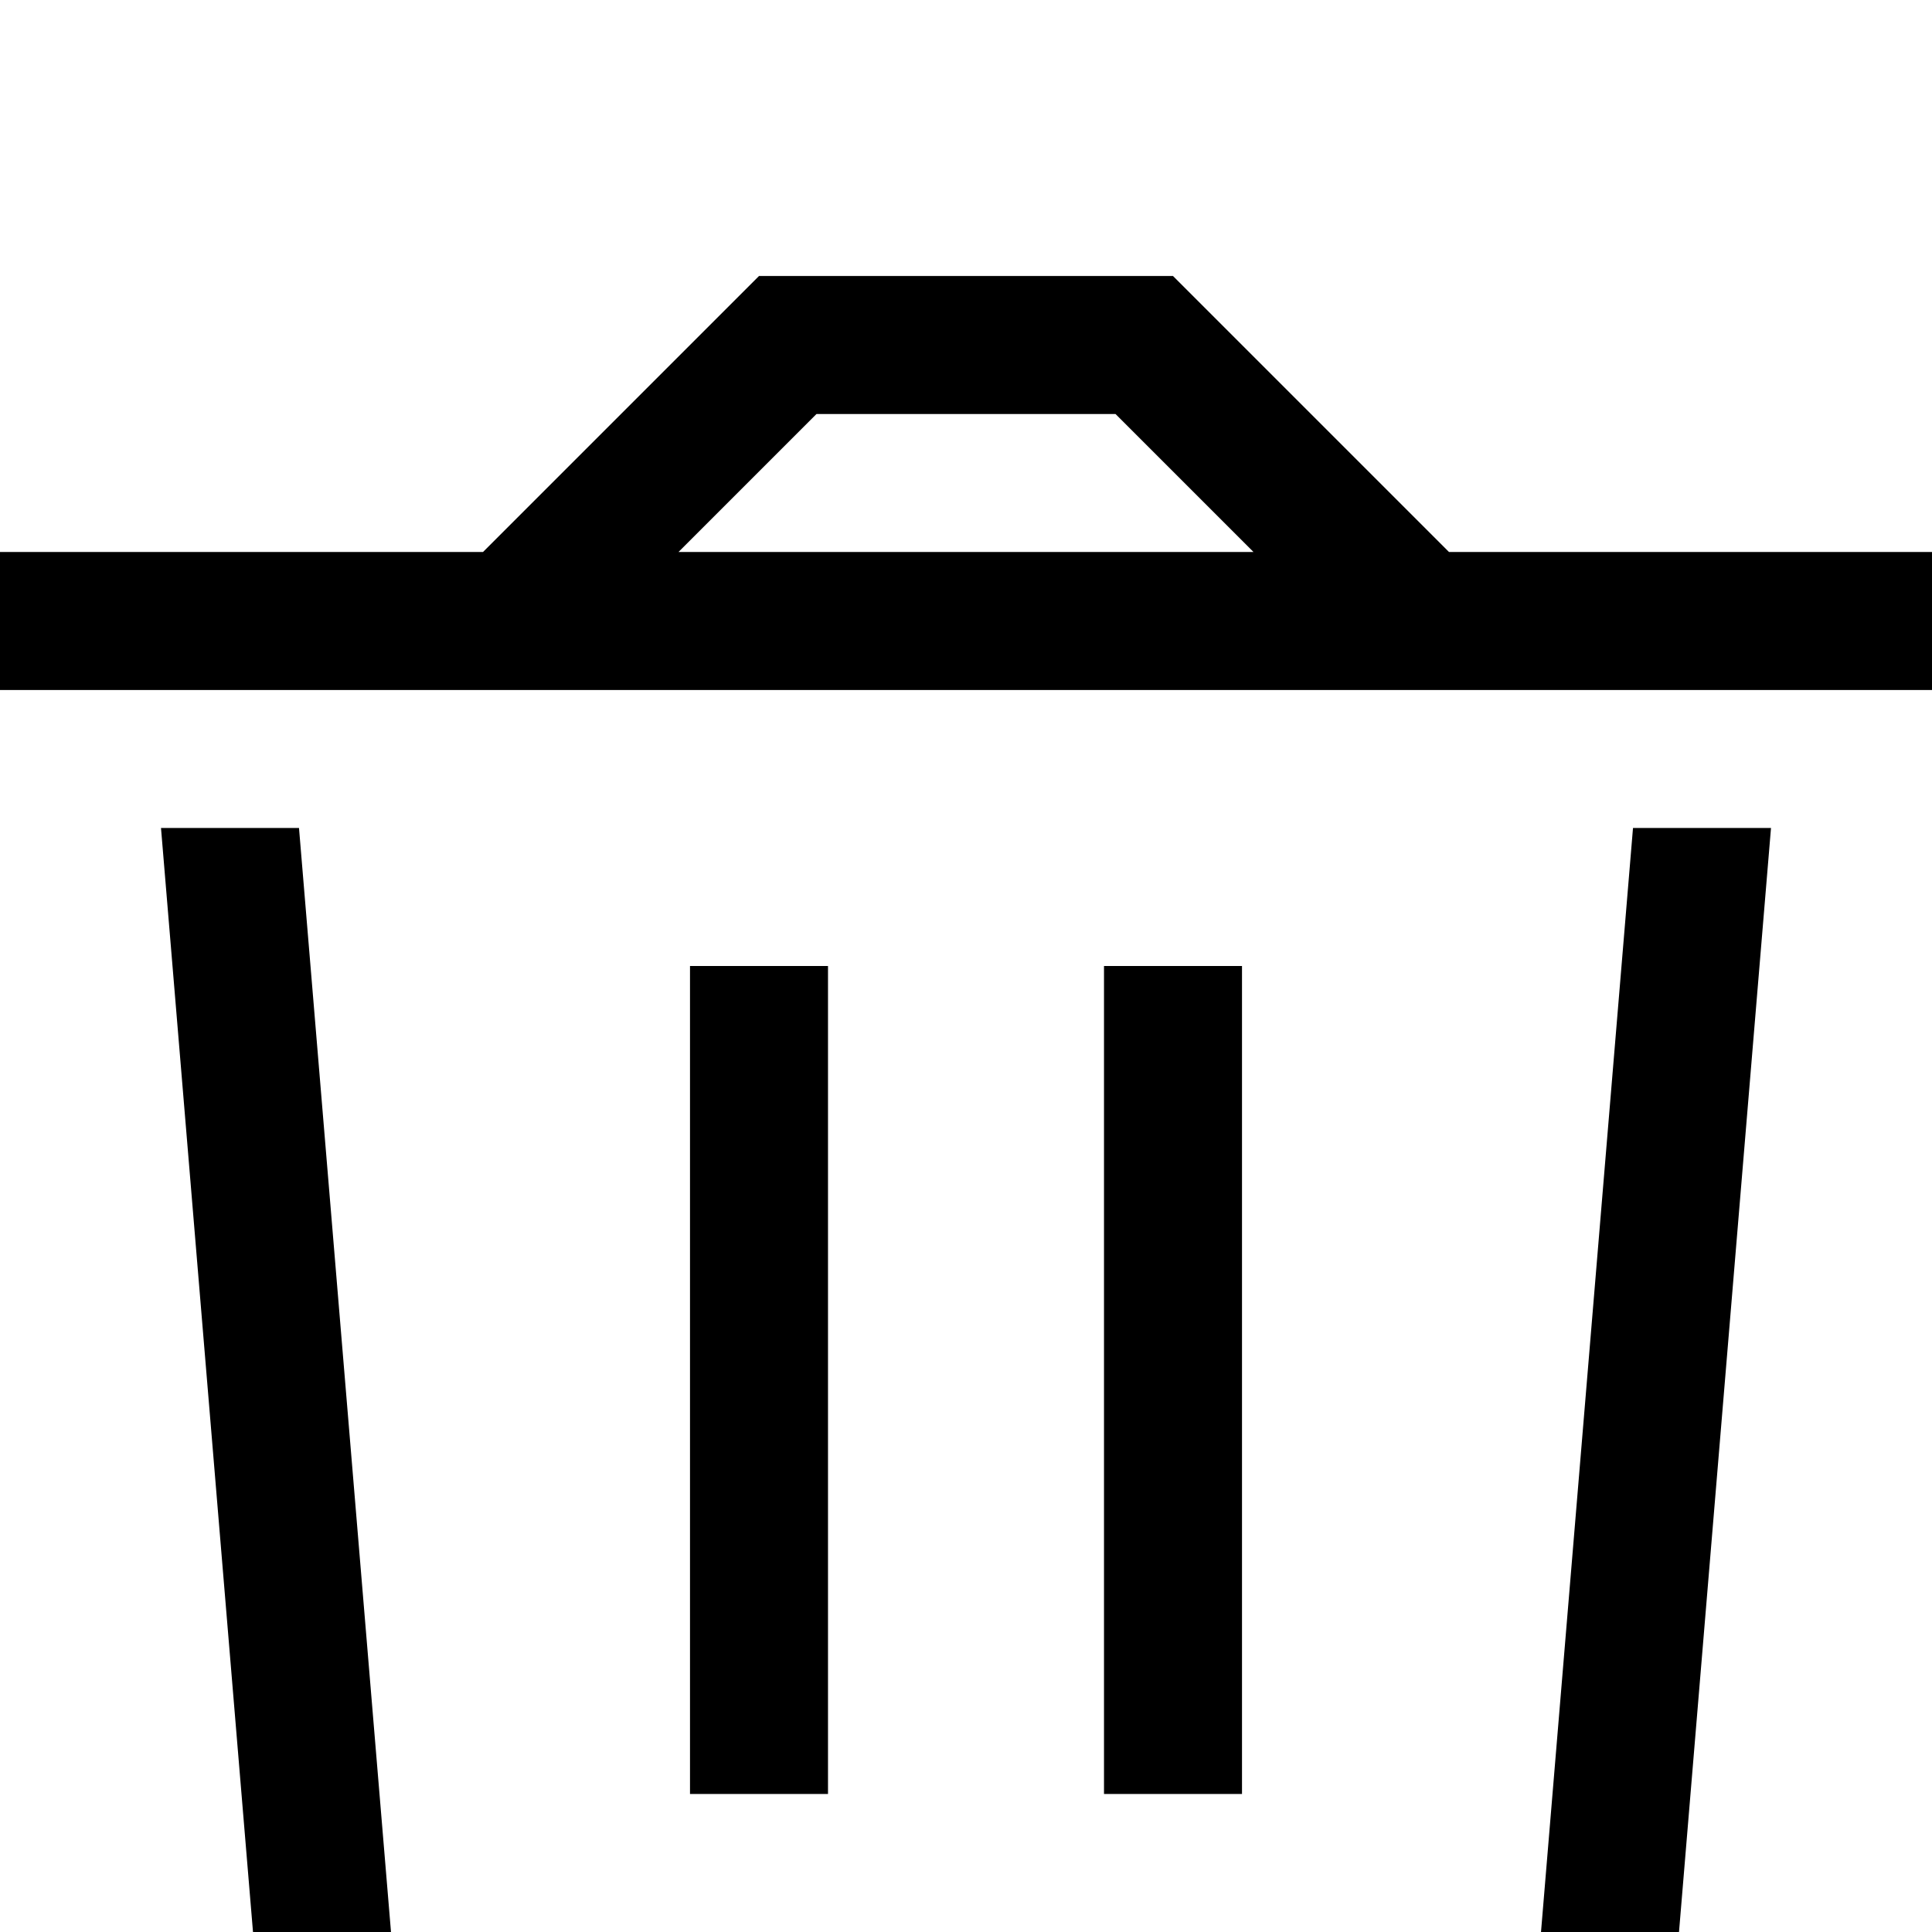 <svg xmlns="http://www.w3.org/2000/svg" viewBox="0 -144 1008 1008"><path fill="currentColor" d="M432 792V360h-72v432h72zm216 0V360h-72v432h72zm108-648h252v72H0v-72h252L396 0h216zm-402 0h300l-72-72H426zm444 792l54-648h72l-60 720H144L84 288h72l54 648h588z"/></svg>
